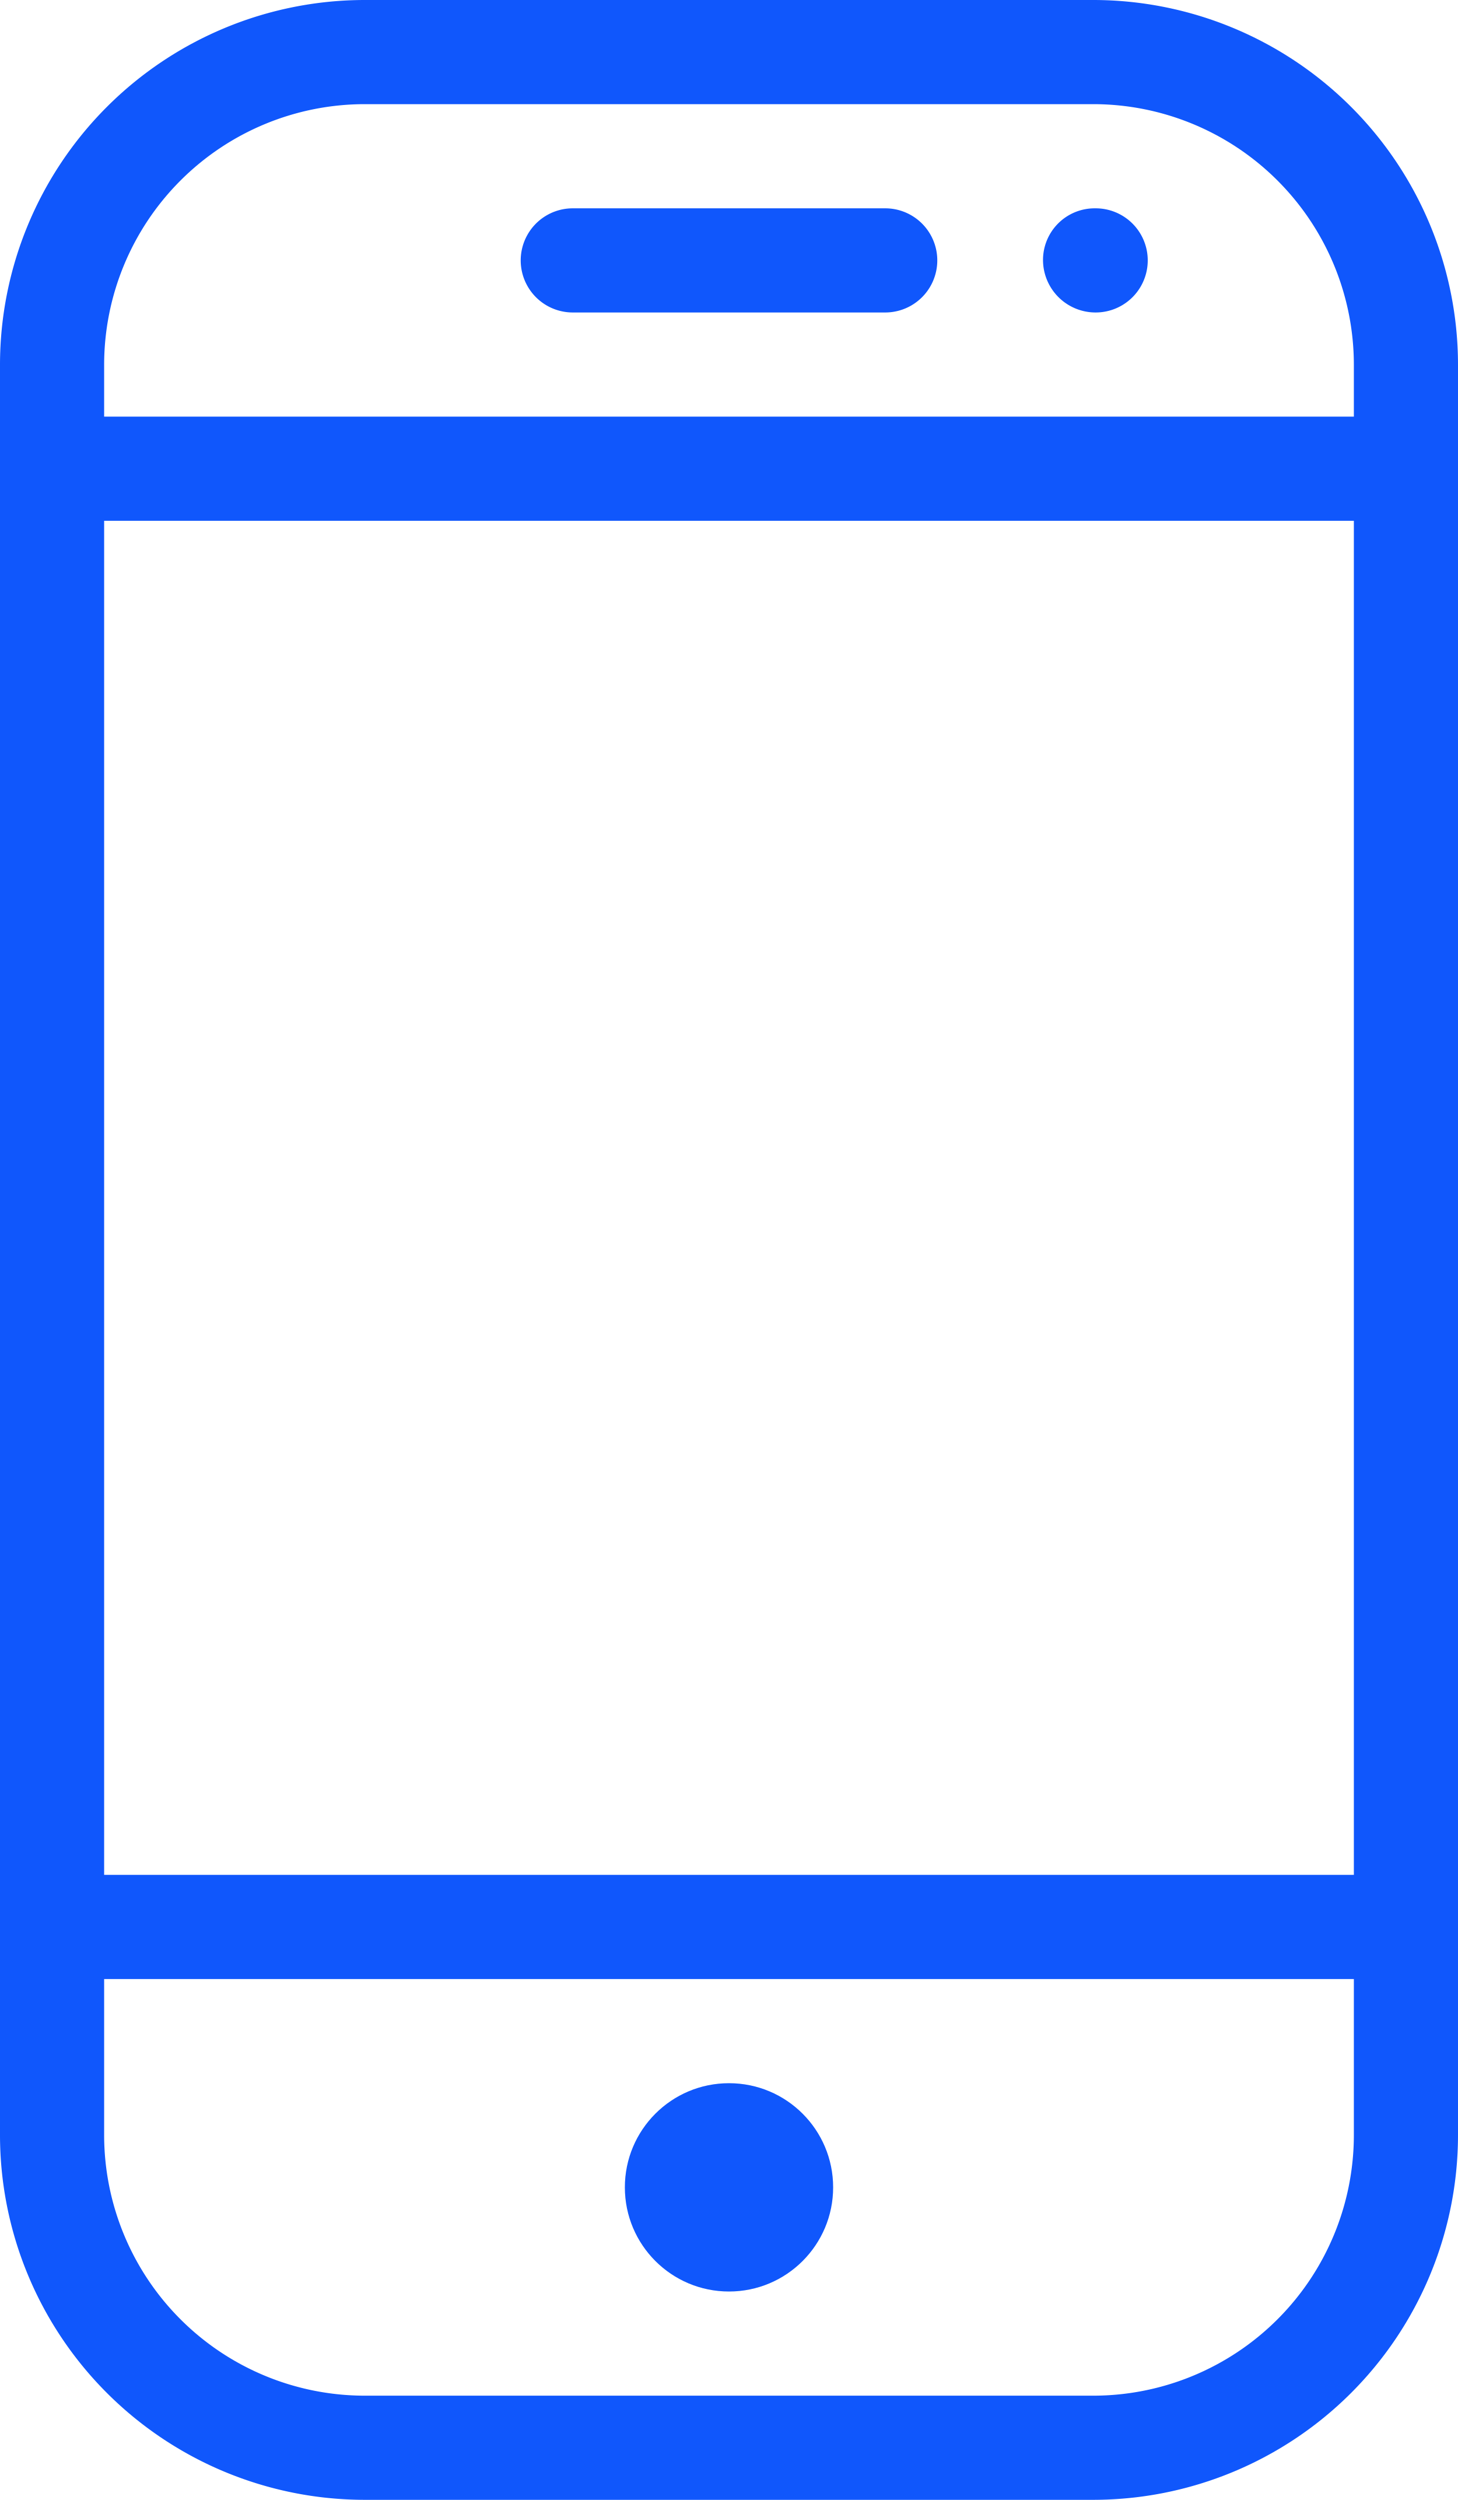 <svg xmlns="http://www.w3.org/2000/svg" width="17.5" height="30" viewBox="0 0 17.5 30">
  <g id="Group_501" data-name="Group 501" transform="translate(-49 -3331)">
    <g id="Group_495" data-name="Group 495" transform="translate(49 3331)">
      <path id="Path_1518" data-name="Path 1518" d="M62.125,3361h-8.75A4.38,4.38,0,0,1,49,3356.625v-21.25A4.38,4.38,0,0,1,53.375,3331h8.75a4.38,4.38,0,0,1,4.375,4.375v21.25A4.38,4.38,0,0,1,62.125,3361Zm-8.75-28.75a3.129,3.129,0,0,0-3.125,3.125v21.25a3.129,3.129,0,0,0,3.125,3.125h8.75a3.129,3.129,0,0,0,3.125-3.125v-21.25a3.129,3.129,0,0,0-3.125-3.125Z" transform="translate(-49 -3331)" fill="#1057fc"/>
    </g>
    <g id="Group_496" data-name="Group 496" transform="translate(49 3336)">
      <path id="Path_1519" data-name="Path 1519" d="M65.875,3336.25H49.625a.625.625,0,0,1,0-1.25h16.25a.625.625,0,0,1,0,1.25Z" transform="translate(-49 -3335)" fill="#1057fc"/>
    </g>
    <g id="Group_497" data-name="Group 497" transform="translate(49 3353.5)">
      <path id="Path_1520" data-name="Path 1520" d="M65.875,3350.25H49.625a.625.625,0,0,1,0-1.25h16.25a.625.625,0,0,1,0,1.25Z" transform="translate(-49 -3349)" fill="#1057fc"/>
    </g>
    <g id="Group_498" data-name="Group 498" transform="translate(56.5 3356)">
      <circle id="Ellipse_161" data-name="Ellipse 161" cx="1.25" cy="1.25" r="1.25" fill="#1057fc"/>
    </g>
    <g id="Group_499" data-name="Group 499" transform="translate(55.25 3333.5)">
      <path id="Path_1521" data-name="Path 1521" d="M58.375,3334.25h-3.75a.625.625,0,0,1,0-1.25h3.75a.625.625,0,0,1,0,1.25Z" transform="translate(-54 -3333)" fill="#1057fc"/>
    </g>
    <g id="Group_500" data-name="Group 500" transform="translate(61.519 3333.5)">
      <path id="Path_1522" data-name="Path 1522" d="M59.646,3334.25a.631.631,0,0,1-.631-.625.62.62,0,0,1,.619-.625h.013a.625.625,0,0,1,0,1.25Z" transform="translate(-59.015 -3333)" fill="#1057fc"/>
    </g>
  </g>
</svg>

